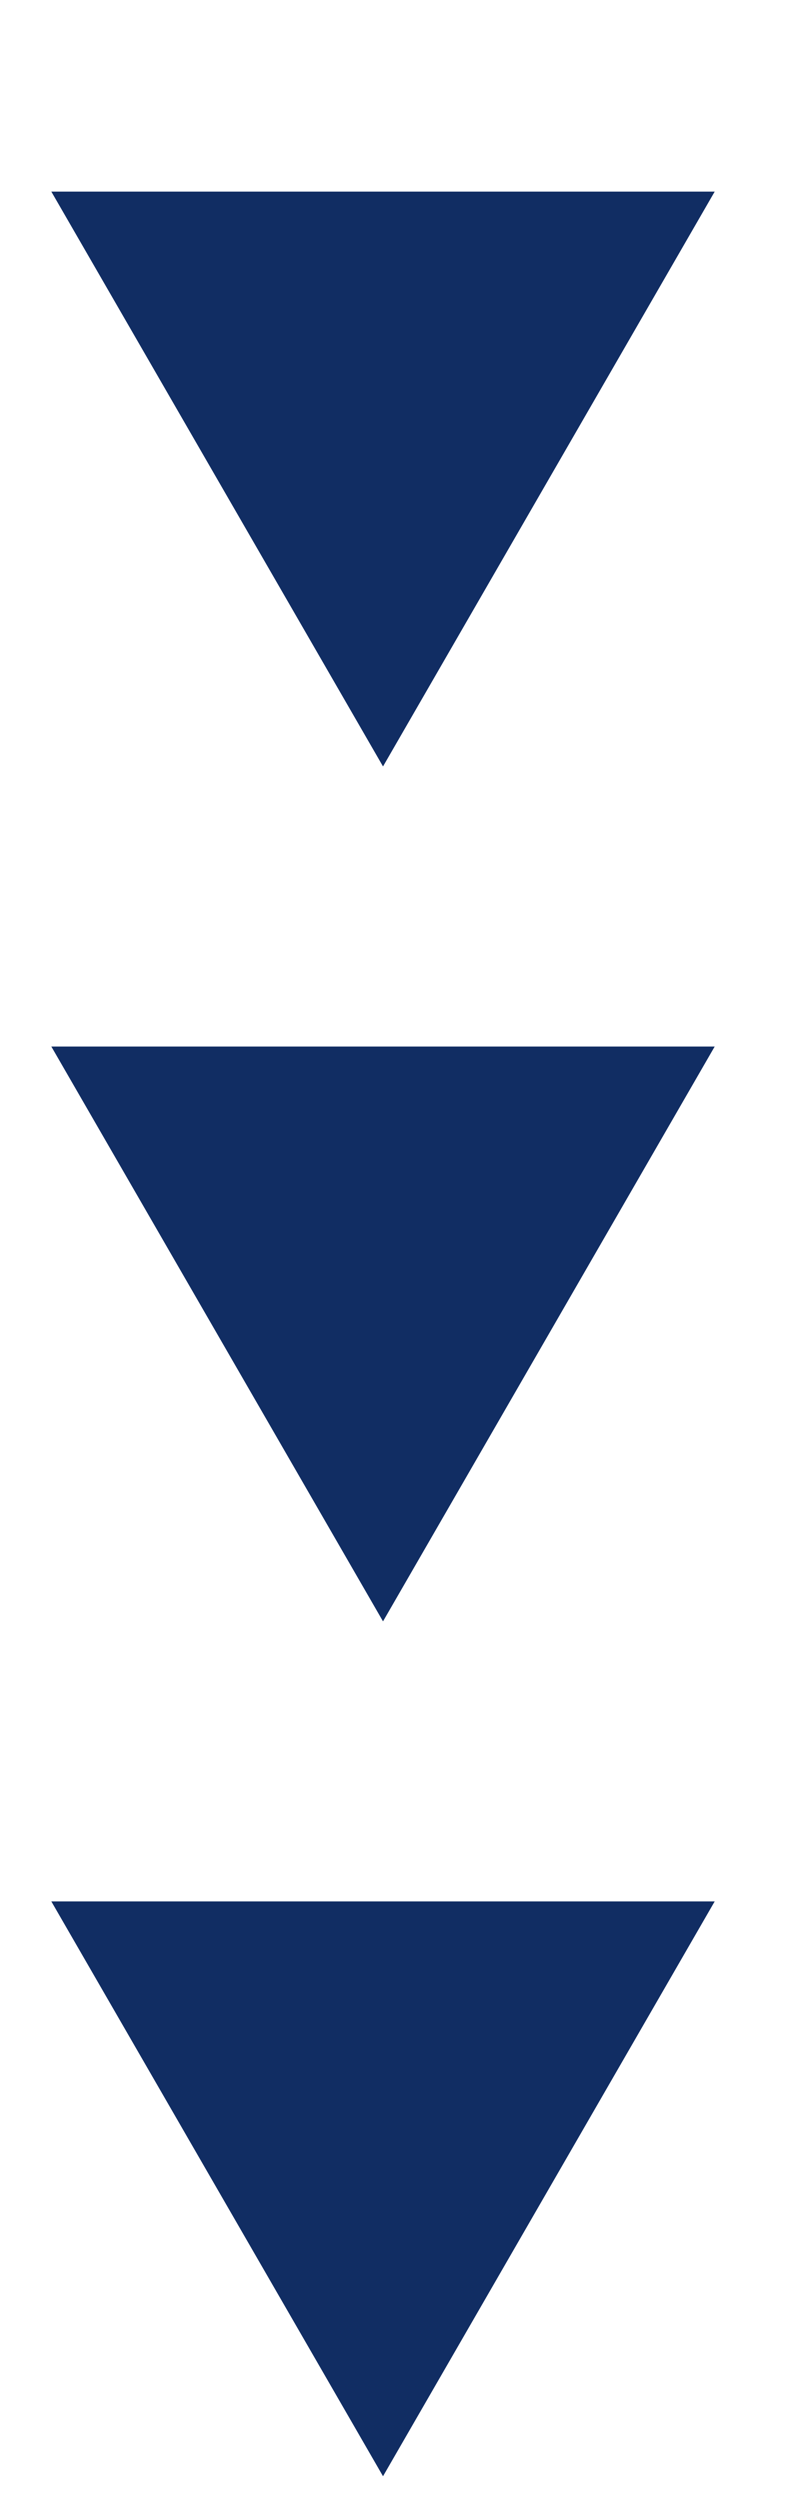 <svg width="18" height="57" viewBox="0 0 18 57" fill="none" xmlns="http://www.w3.org/2000/svg">
<path d="M8.738 17.476L1.171 4.369H16.305L8.738 17.476Z" fill="#112D63"/>
<path d="M8.738 36.969L1.171 23.862H16.305L8.738 36.969Z" fill="#112D63"/>
<path d="M8.738 56.461L1.171 43.354H16.305L8.738 56.461Z" fill="#112D63"/>
</svg>
